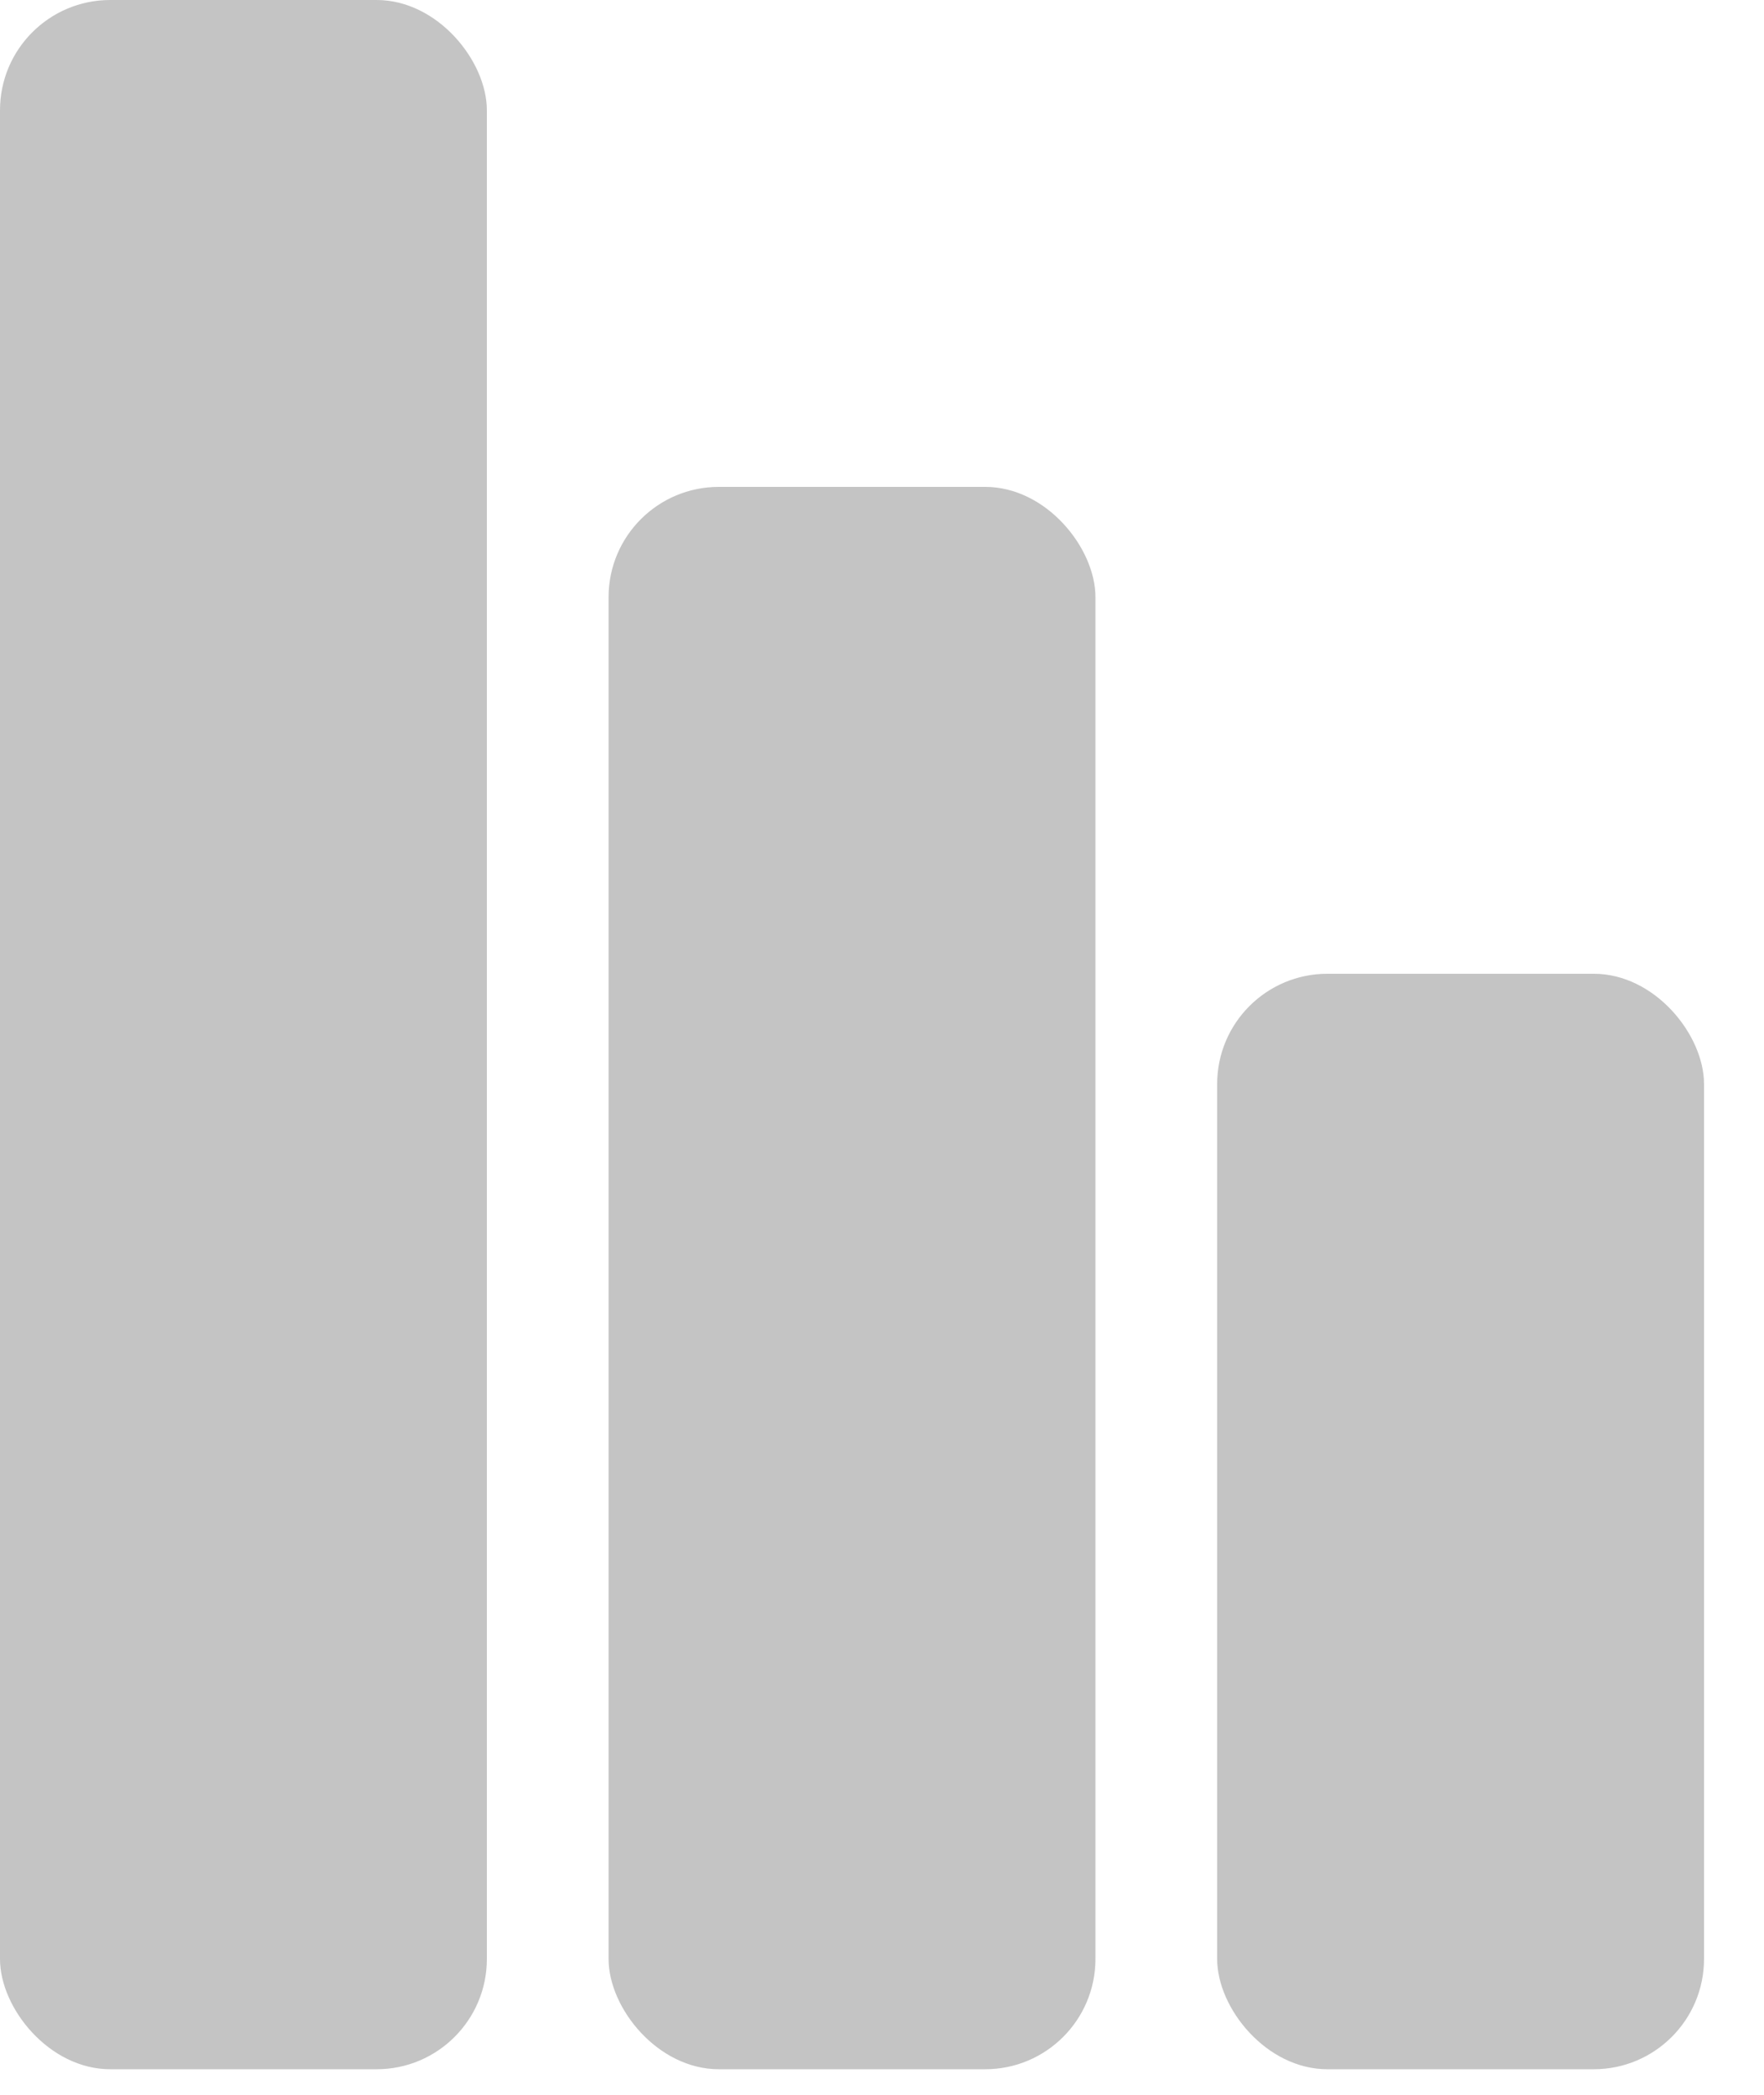 <svg width="16" height="19" viewBox="0 0 16 19" fill="none" xmlns="http://www.w3.org/2000/svg">
<rect width="4.416" height="18.768" rx="1" fill="#C4C4C4"/>
<rect x="5.52" y="4.416" width="4.416" height="14.352" rx="1" fill="#C4C4C4"/>
<rect x="11.04" y="8.832" width="4.416" height="9.936" rx="1" fill="#C4C4C4"/>
</svg>
